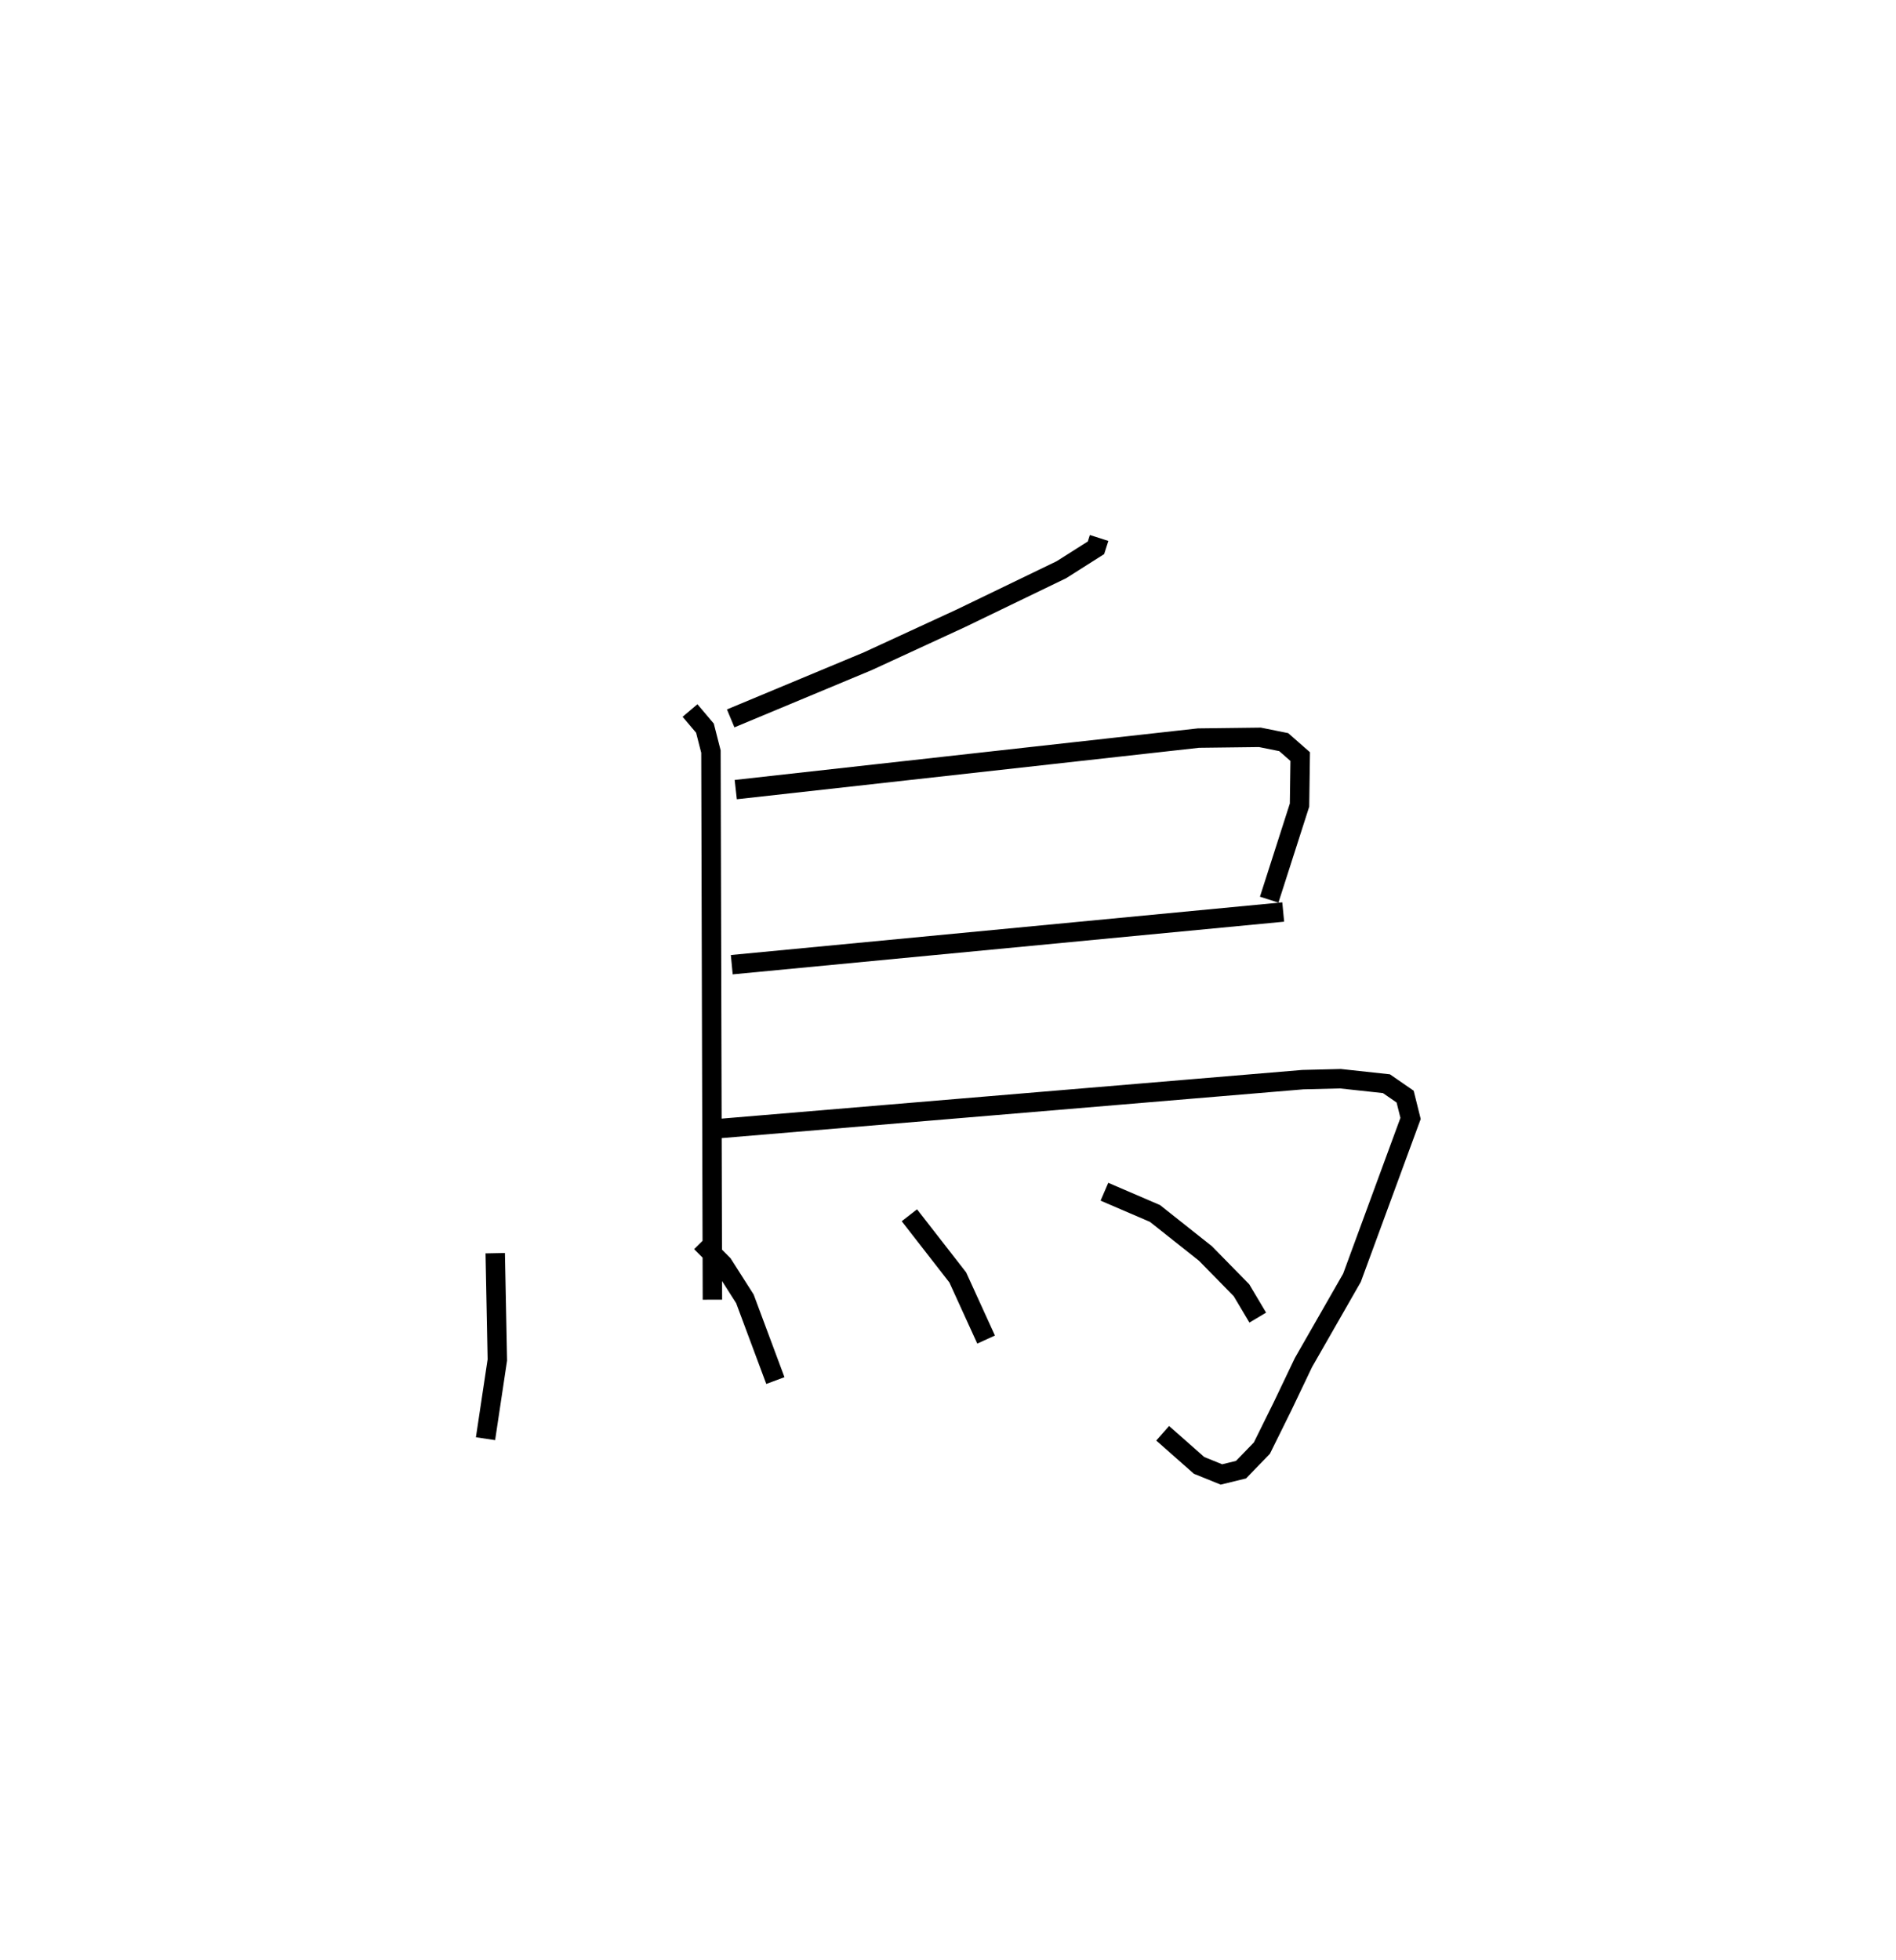 <?xml version="1.0" encoding="utf-8" ?>
<svg baseProfile="full" height="100.916" version="1.1" width="97.636" xmlns="http://www.w3.org/2000/svg" xmlns:ev="http://www.w3.org/2001/xml-events" xmlns:xlink="http://www.w3.org/1999/xlink"><defs /><rect fill="white" height="100.916" width="97.636" x="0" y="0" /><path d="M29.977,25 m0.0,0.0 m26.623,2.699 l-0.162,0.506 -1.783,1.13 l-5.173,2.499 -4.787,2.208 l-7.068,2.947 m-2.094,-0.406 l0.769,0.909 0.308,1.205 l0.076,28.222 m1.202,-26.264 l23.827,-2.652 3.165,-0.039 l1.226,0.247 0.849,0.745 l-0.035,2.498 -1.562,4.868 m-27.675,3.348 l28.397,-2.712 m-29.163,11.16 l30.175,-2.529 1.933,-0.048 l2.371,0.257 0.962,0.665 l0.28,1.123 -3.017,8.205 l-2.5,4.366 -1.068,2.237 l-1.072,2.167 -1.074,1.11 l-1.008,0.246 -1.153,-0.467 l-1.874,-1.654 m-34.37,-9.271 l0.109,5.496 -0.609,4.055 m11.097,-10.112 l1.129,1.136 1.131,1.775 l1.569,4.208 m6.901,-8.511 l2.491,3.2 1.46,3.2 m6.093,-7.612 l2.603,1.119 2.601,2.062 l1.853,1.89 0.839,1.41 " fill="none" stroke="black" stroke-width="1" /></svg>